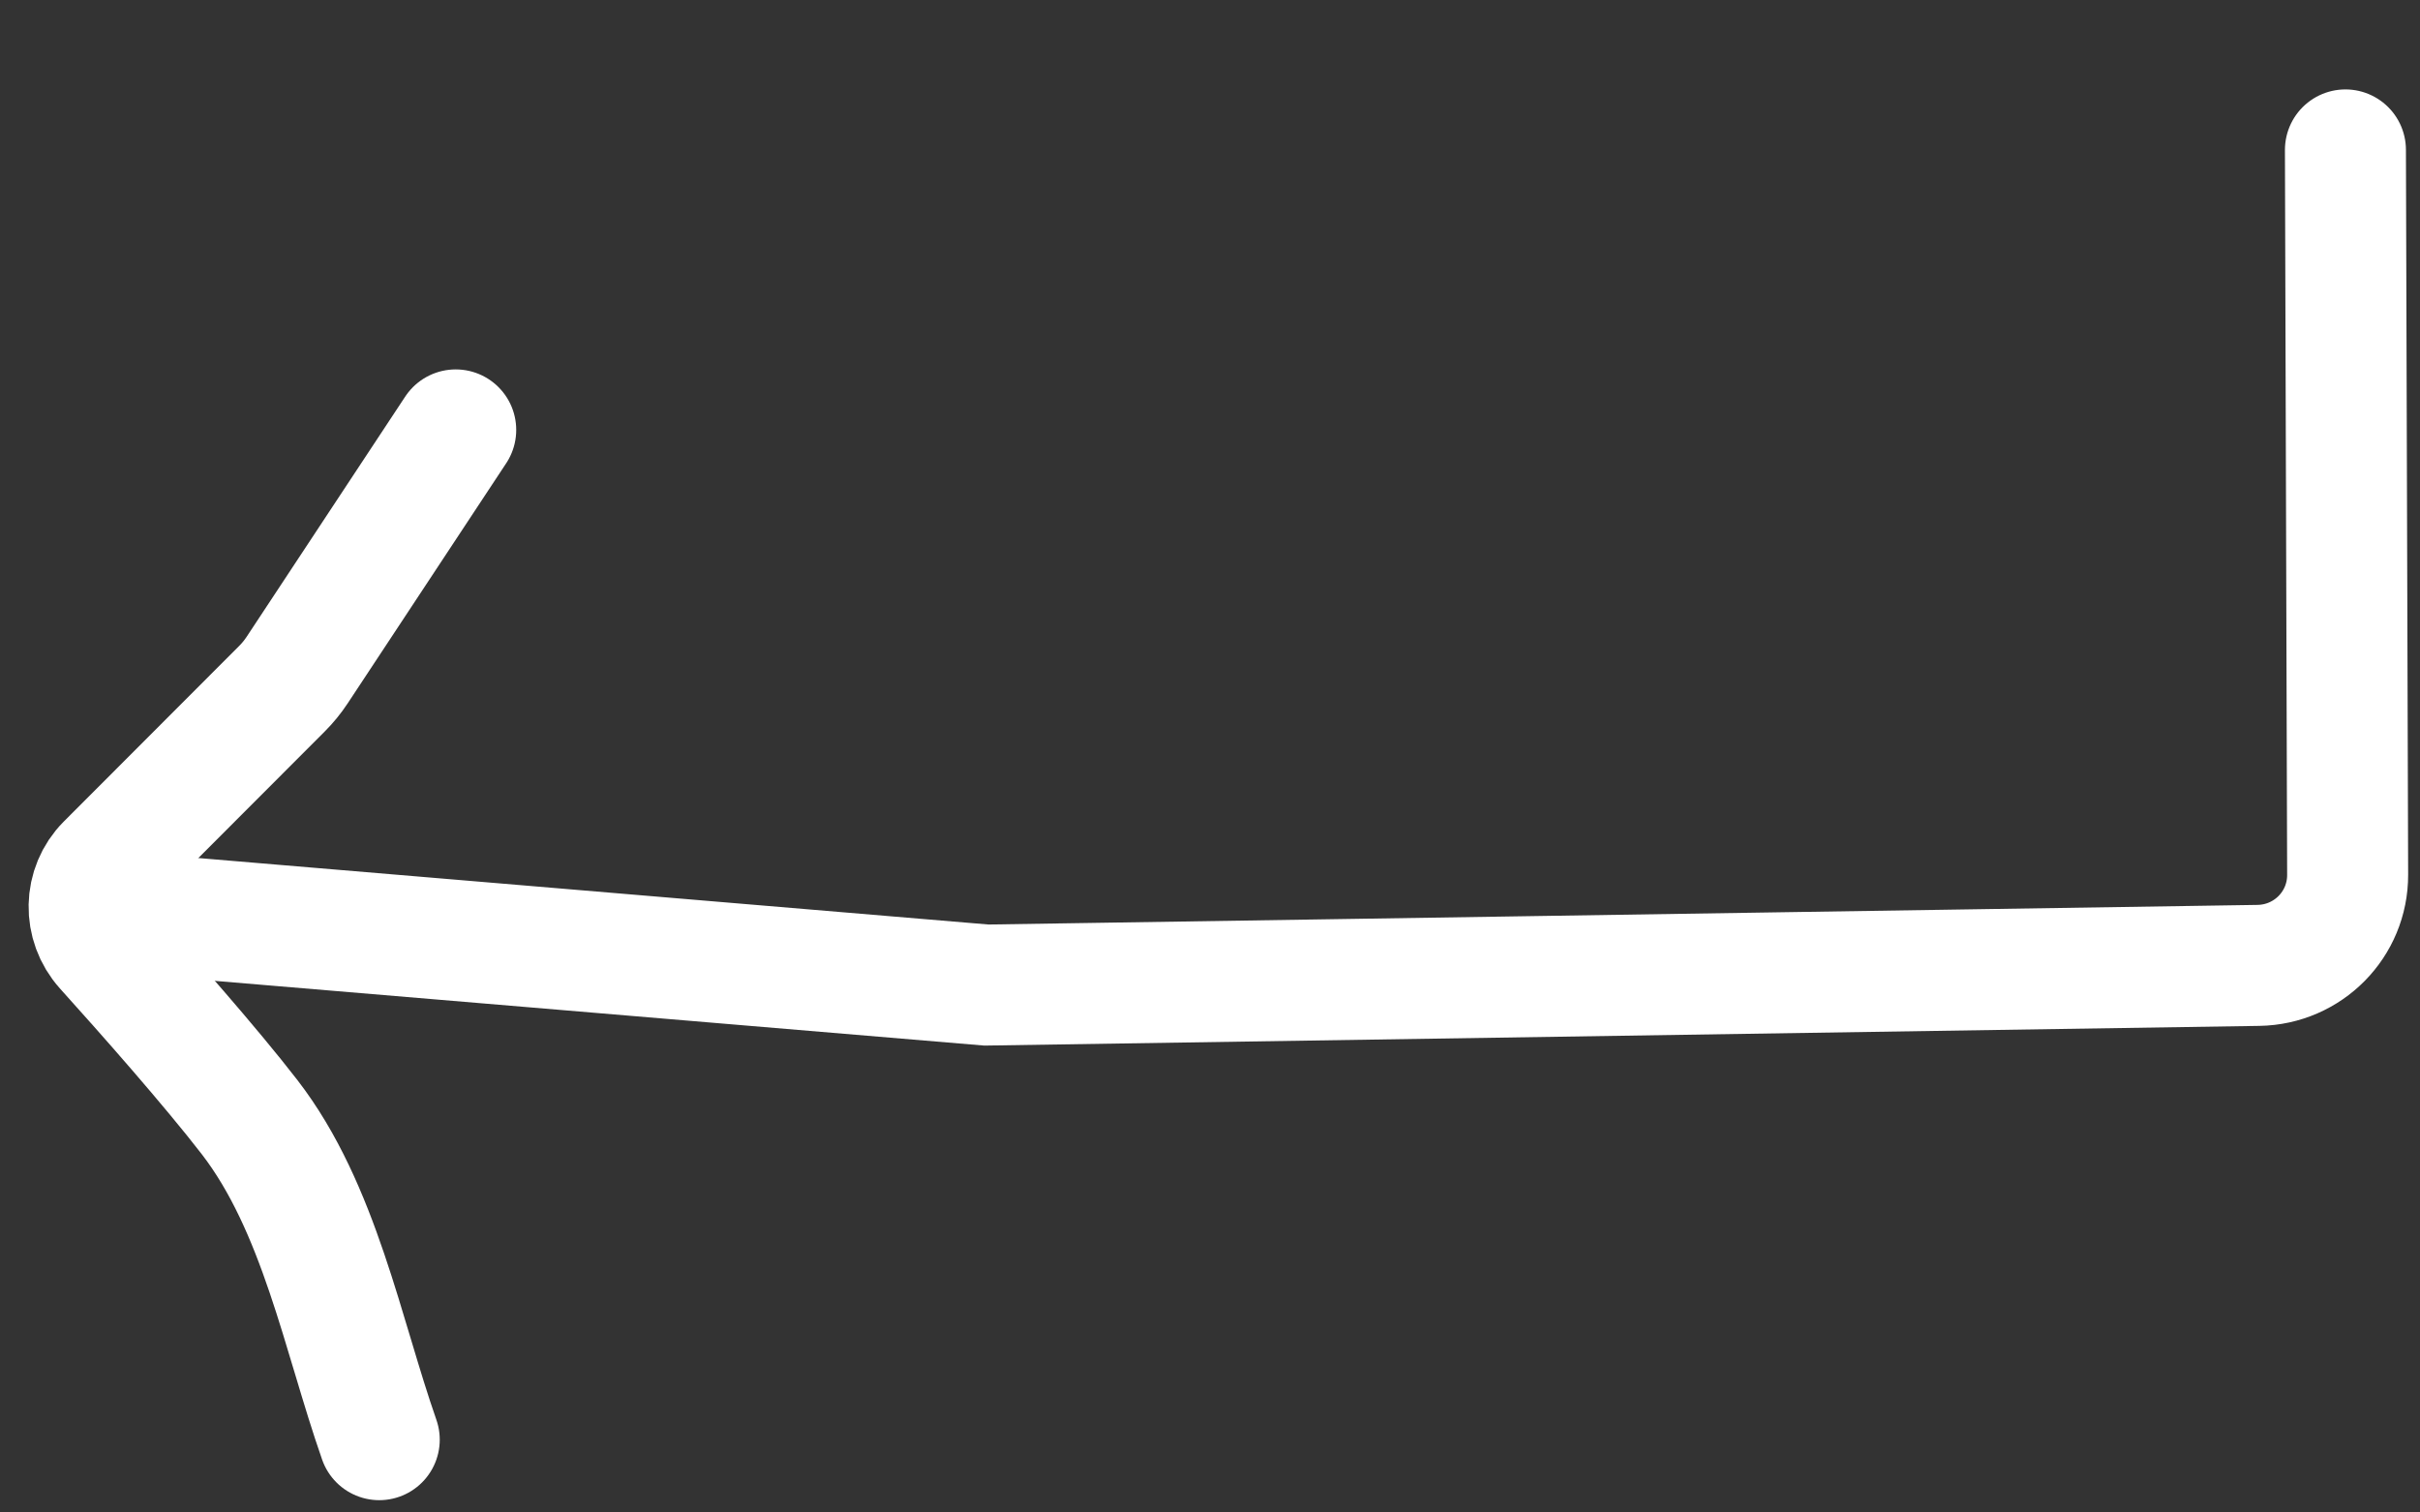 <svg width="80" height="50" viewBox="0 0 80 50" fill="none" xmlns="http://www.w3.org/2000/svg">
<rect x="0" y="0" width="80" height="50" fill="#333333" stroke="none"/>
<path d="M15.065 14.212L9.823 22.152C9.677 22.373 9.509 22.579 9.321 22.767L3.527 28.569C2.772 29.324 2.751 30.544 3.472 31.344C4.832 32.852 6.948 35.245 8.249 36.928C10.562 39.924 11.325 44.13 12.537 47.593" stroke="white" stroke-width="4" stroke-linecap="round"/>
<path d="M4.093 30.165L32.609 32.564L74.659 31.914C76.299 31.888 77.613 30.558 77.608 28.918C77.592 23.715 77.559 12.725 77.535 4.956" stroke="white" stroke-width="4" stroke-linecap="round"/>
</svg>
